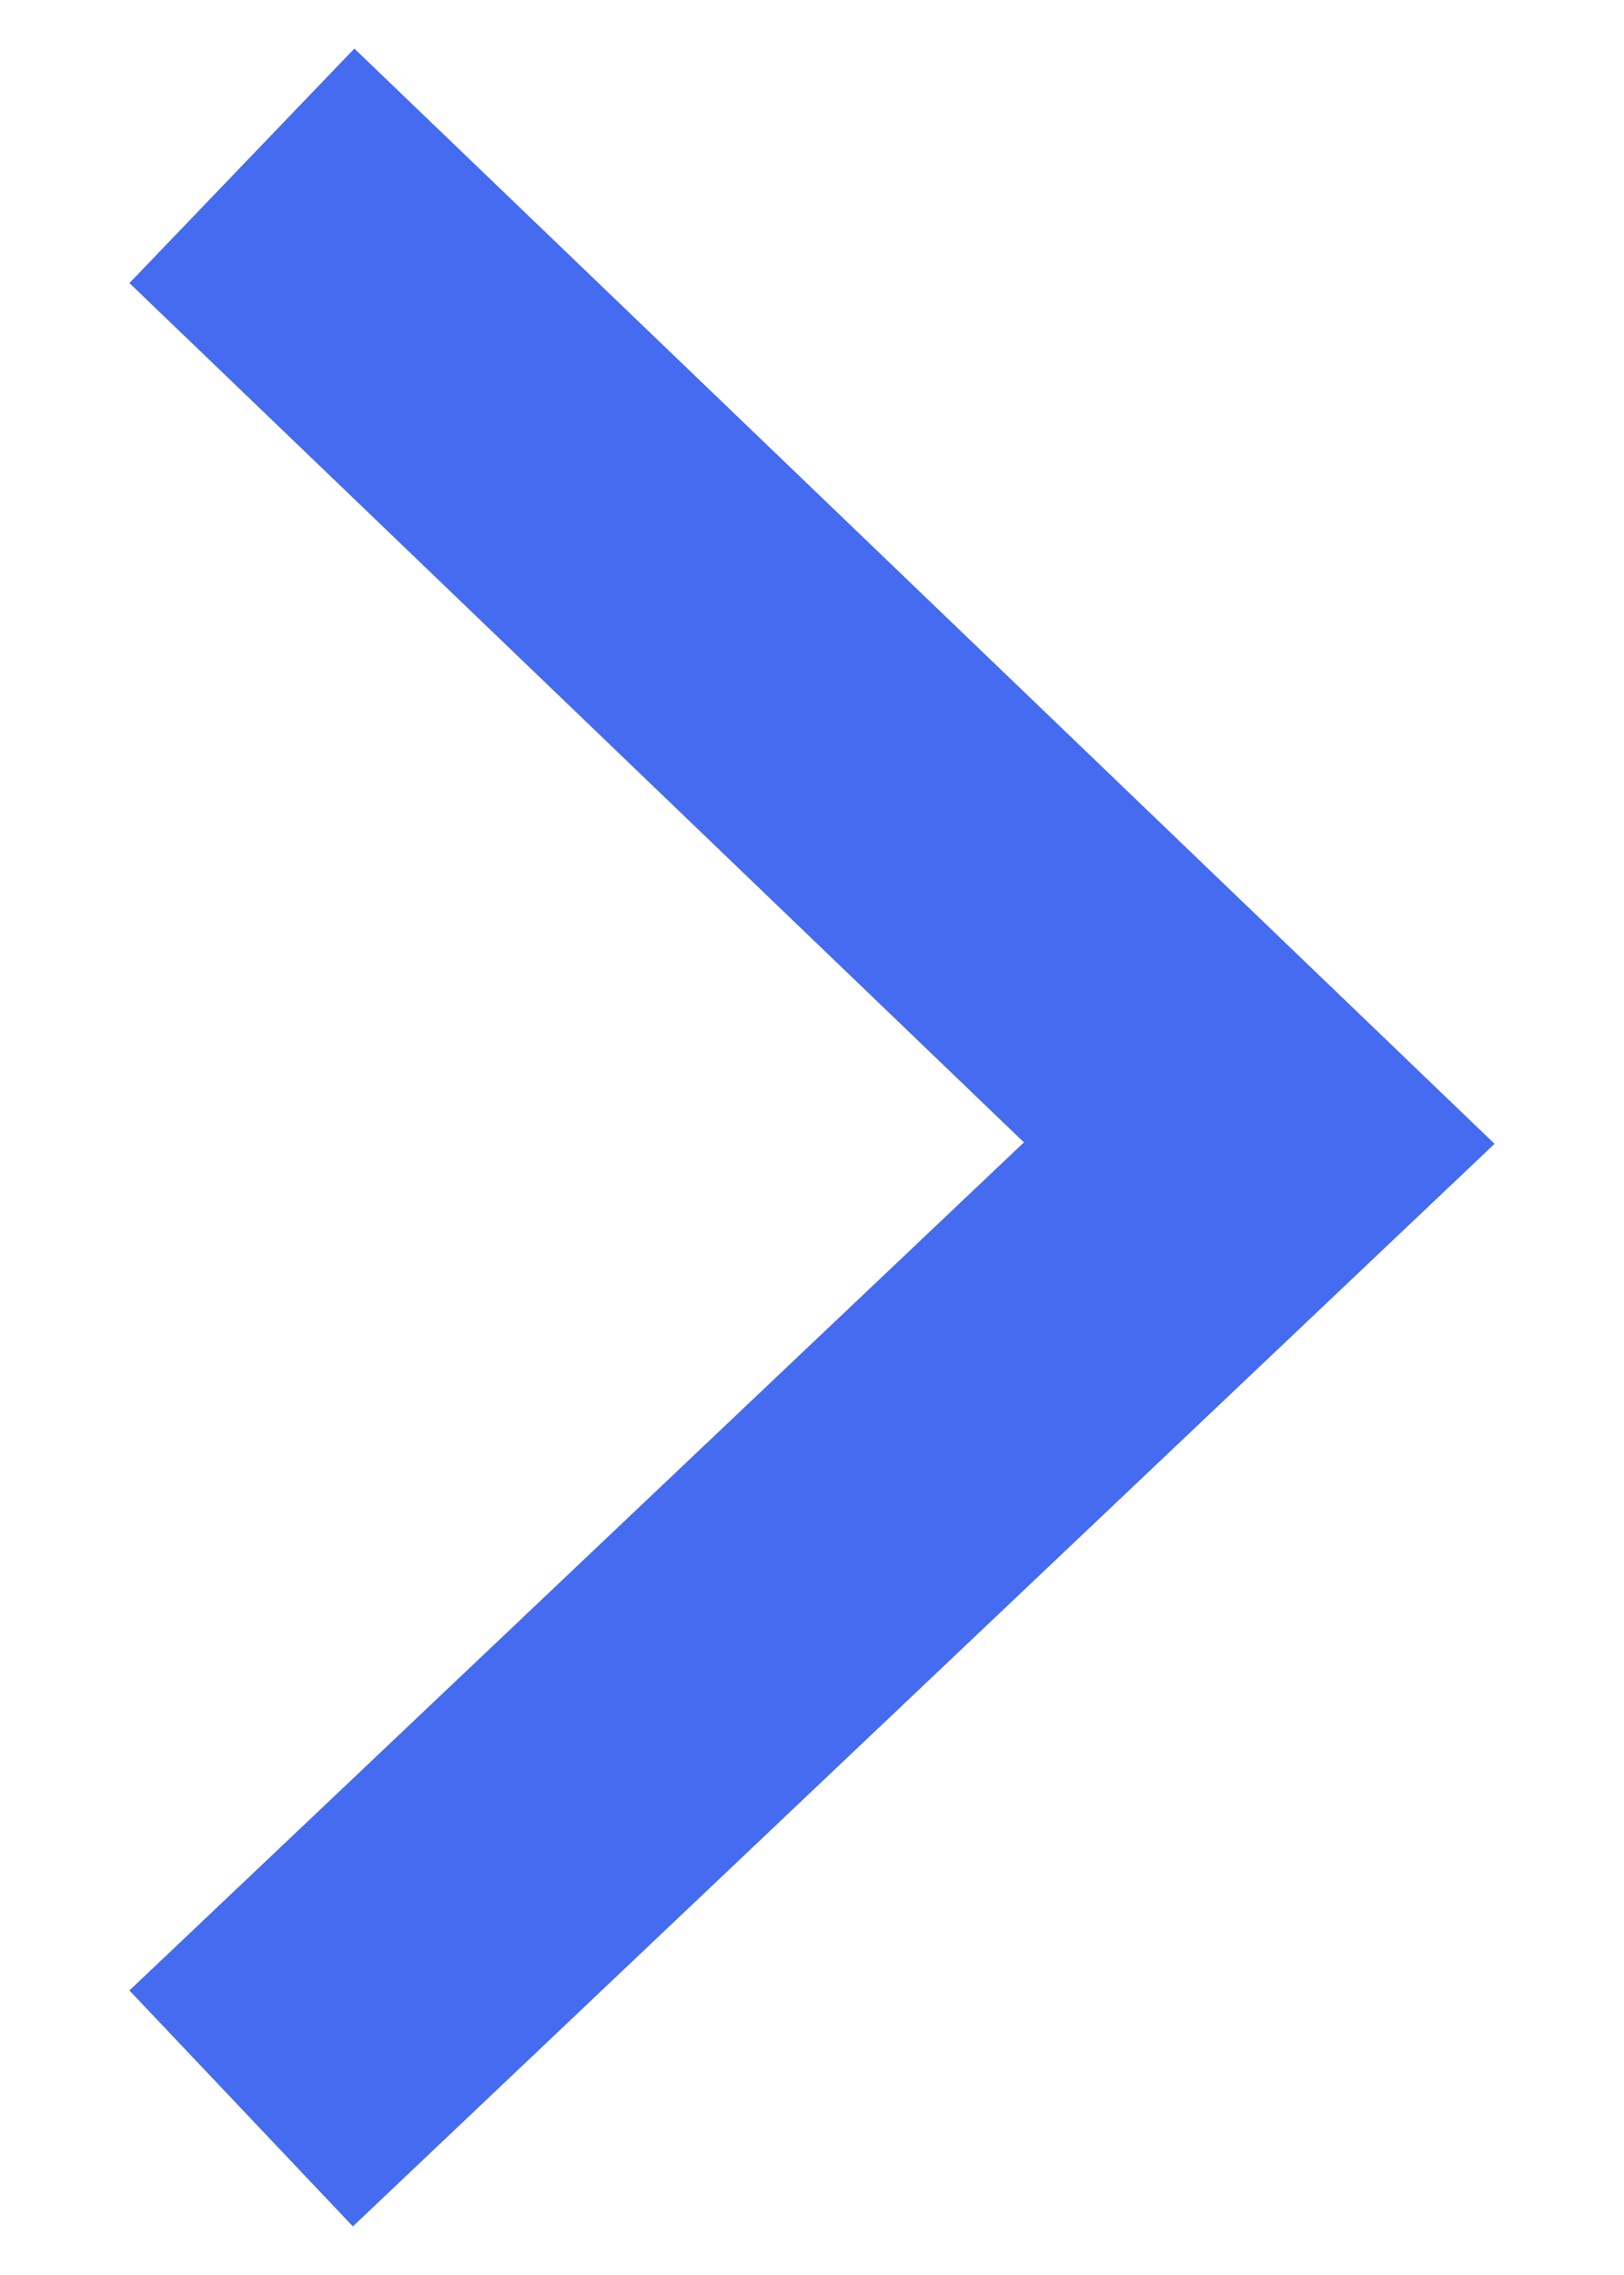 <svg width="10" height="14" viewBox="0 0 10 14" fill="none" xmlns="http://www.w3.org/2000/svg">
<path d="M6.305 7.03L0.797 1.742L2.182 0.299L9.203 7.039L2.173 13.701L0.797 12.249L6.305 7.03Z" fill="#456BF1"/>
</svg>
